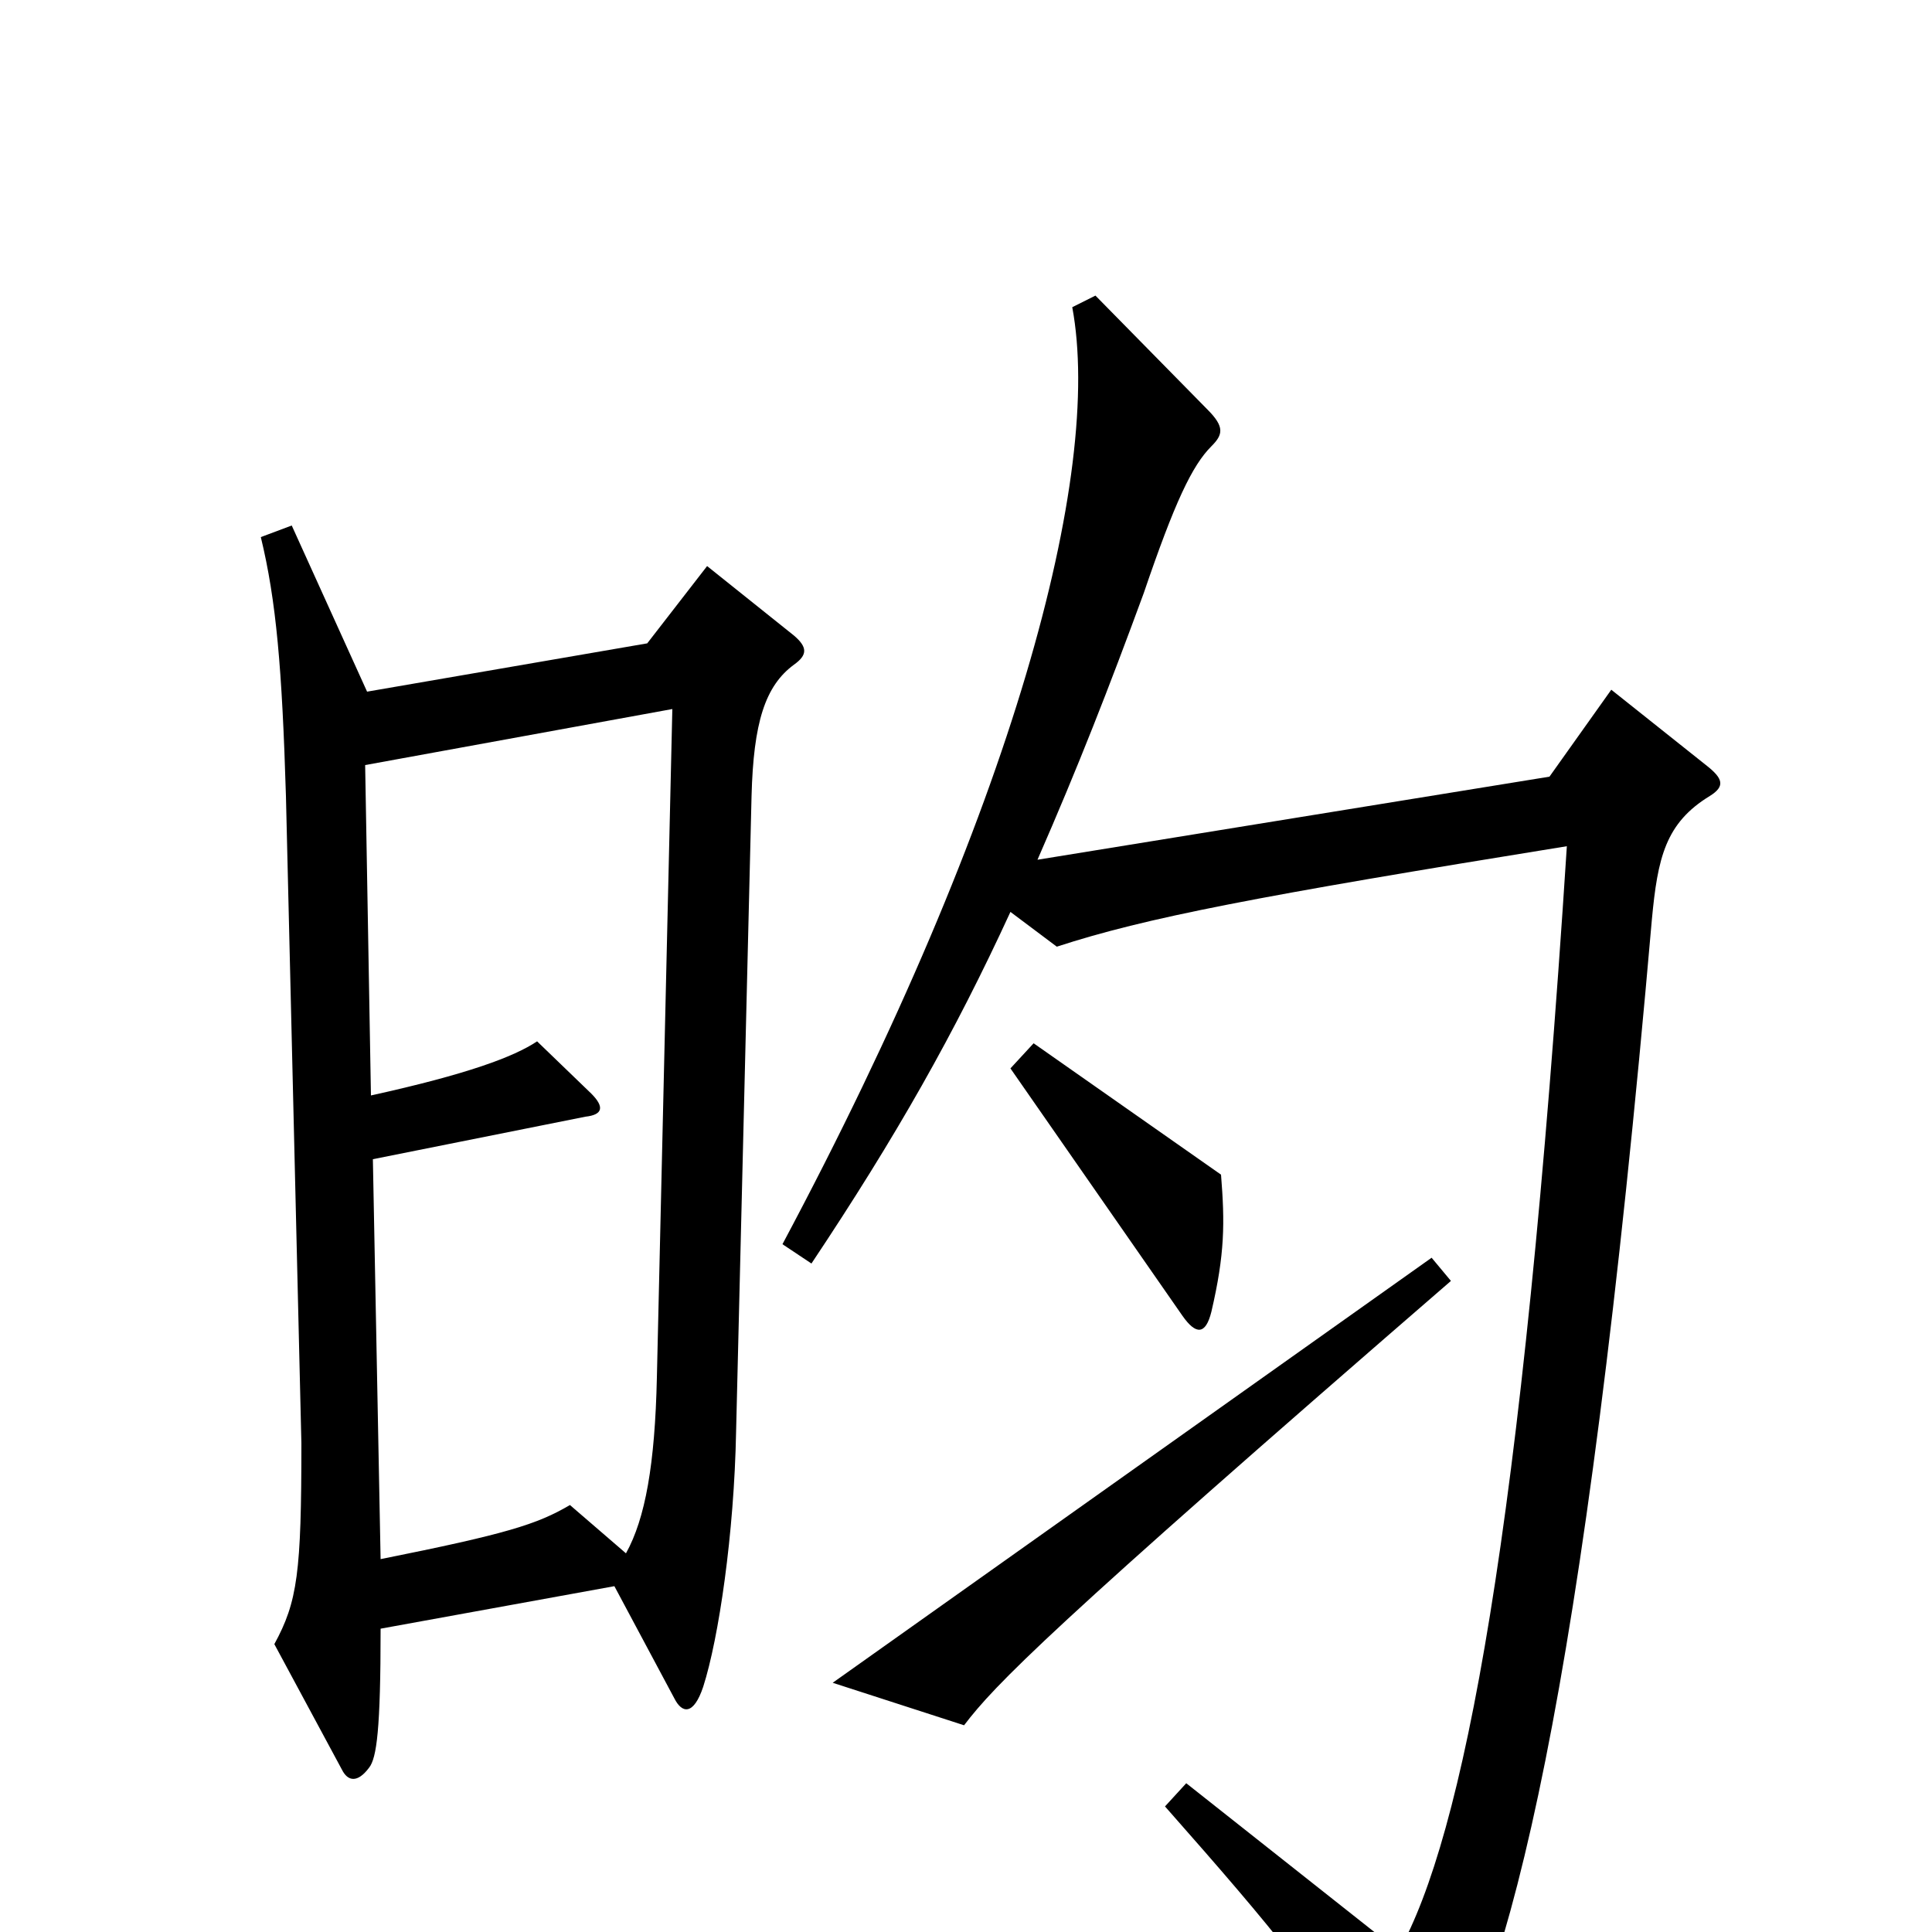 <svg xmlns="http://www.w3.org/2000/svg" viewBox="0 -1000 1000 1000">
	<path fill="#000000" d="M411 -656C418 -661 418 -665 411 -671L366 -707L335 -667L190 -642L151 -728L135 -722C143 -689 146 -654 148 -588L156 -253C156 -186 154 -171 142 -149L177 -84C180 -78 185 -77 191 -85C195 -90 197 -105 197 -157L318 -179L349 -121C353 -113 359 -112 364 -127C372 -152 380 -206 381 -259L389 -588C390 -626 396 -645 411 -656ZM632 -392L535 -460L523 -447L612 -319C619 -309 624 -309 627 -321C634 -351 634 -367 632 -392ZM885 -588C893 -593 892 -597 883 -604L834 -643L802 -598L537 -555C558 -603 574 -644 592 -693C608 -740 617 -759 627 -769C633 -775 634 -779 625 -788L567 -847L555 -841C571 -755 525 -581 405 -356L420 -346C464 -412 494 -465 523 -528L547 -510C593 -525 650 -536 811 -562C788 -205 757 -49 724 10L614 -77L603 -65C663 3 678 22 724 90C730 99 734 99 741 90C781 30 820 -122 855 -524C858 -556 862 -574 885 -588ZM751 -337L741 -349L431 -129L499 -107C515 -128 542 -156 751 -337ZM348 -633L340 -287C339 -242 334 -214 324 -196L295 -221C278 -211 262 -206 197 -193L193 -400L303 -422C312 -423 313 -427 306 -434L278 -461C266 -453 242 -444 192 -433L189 -604Z"/>
</svg>